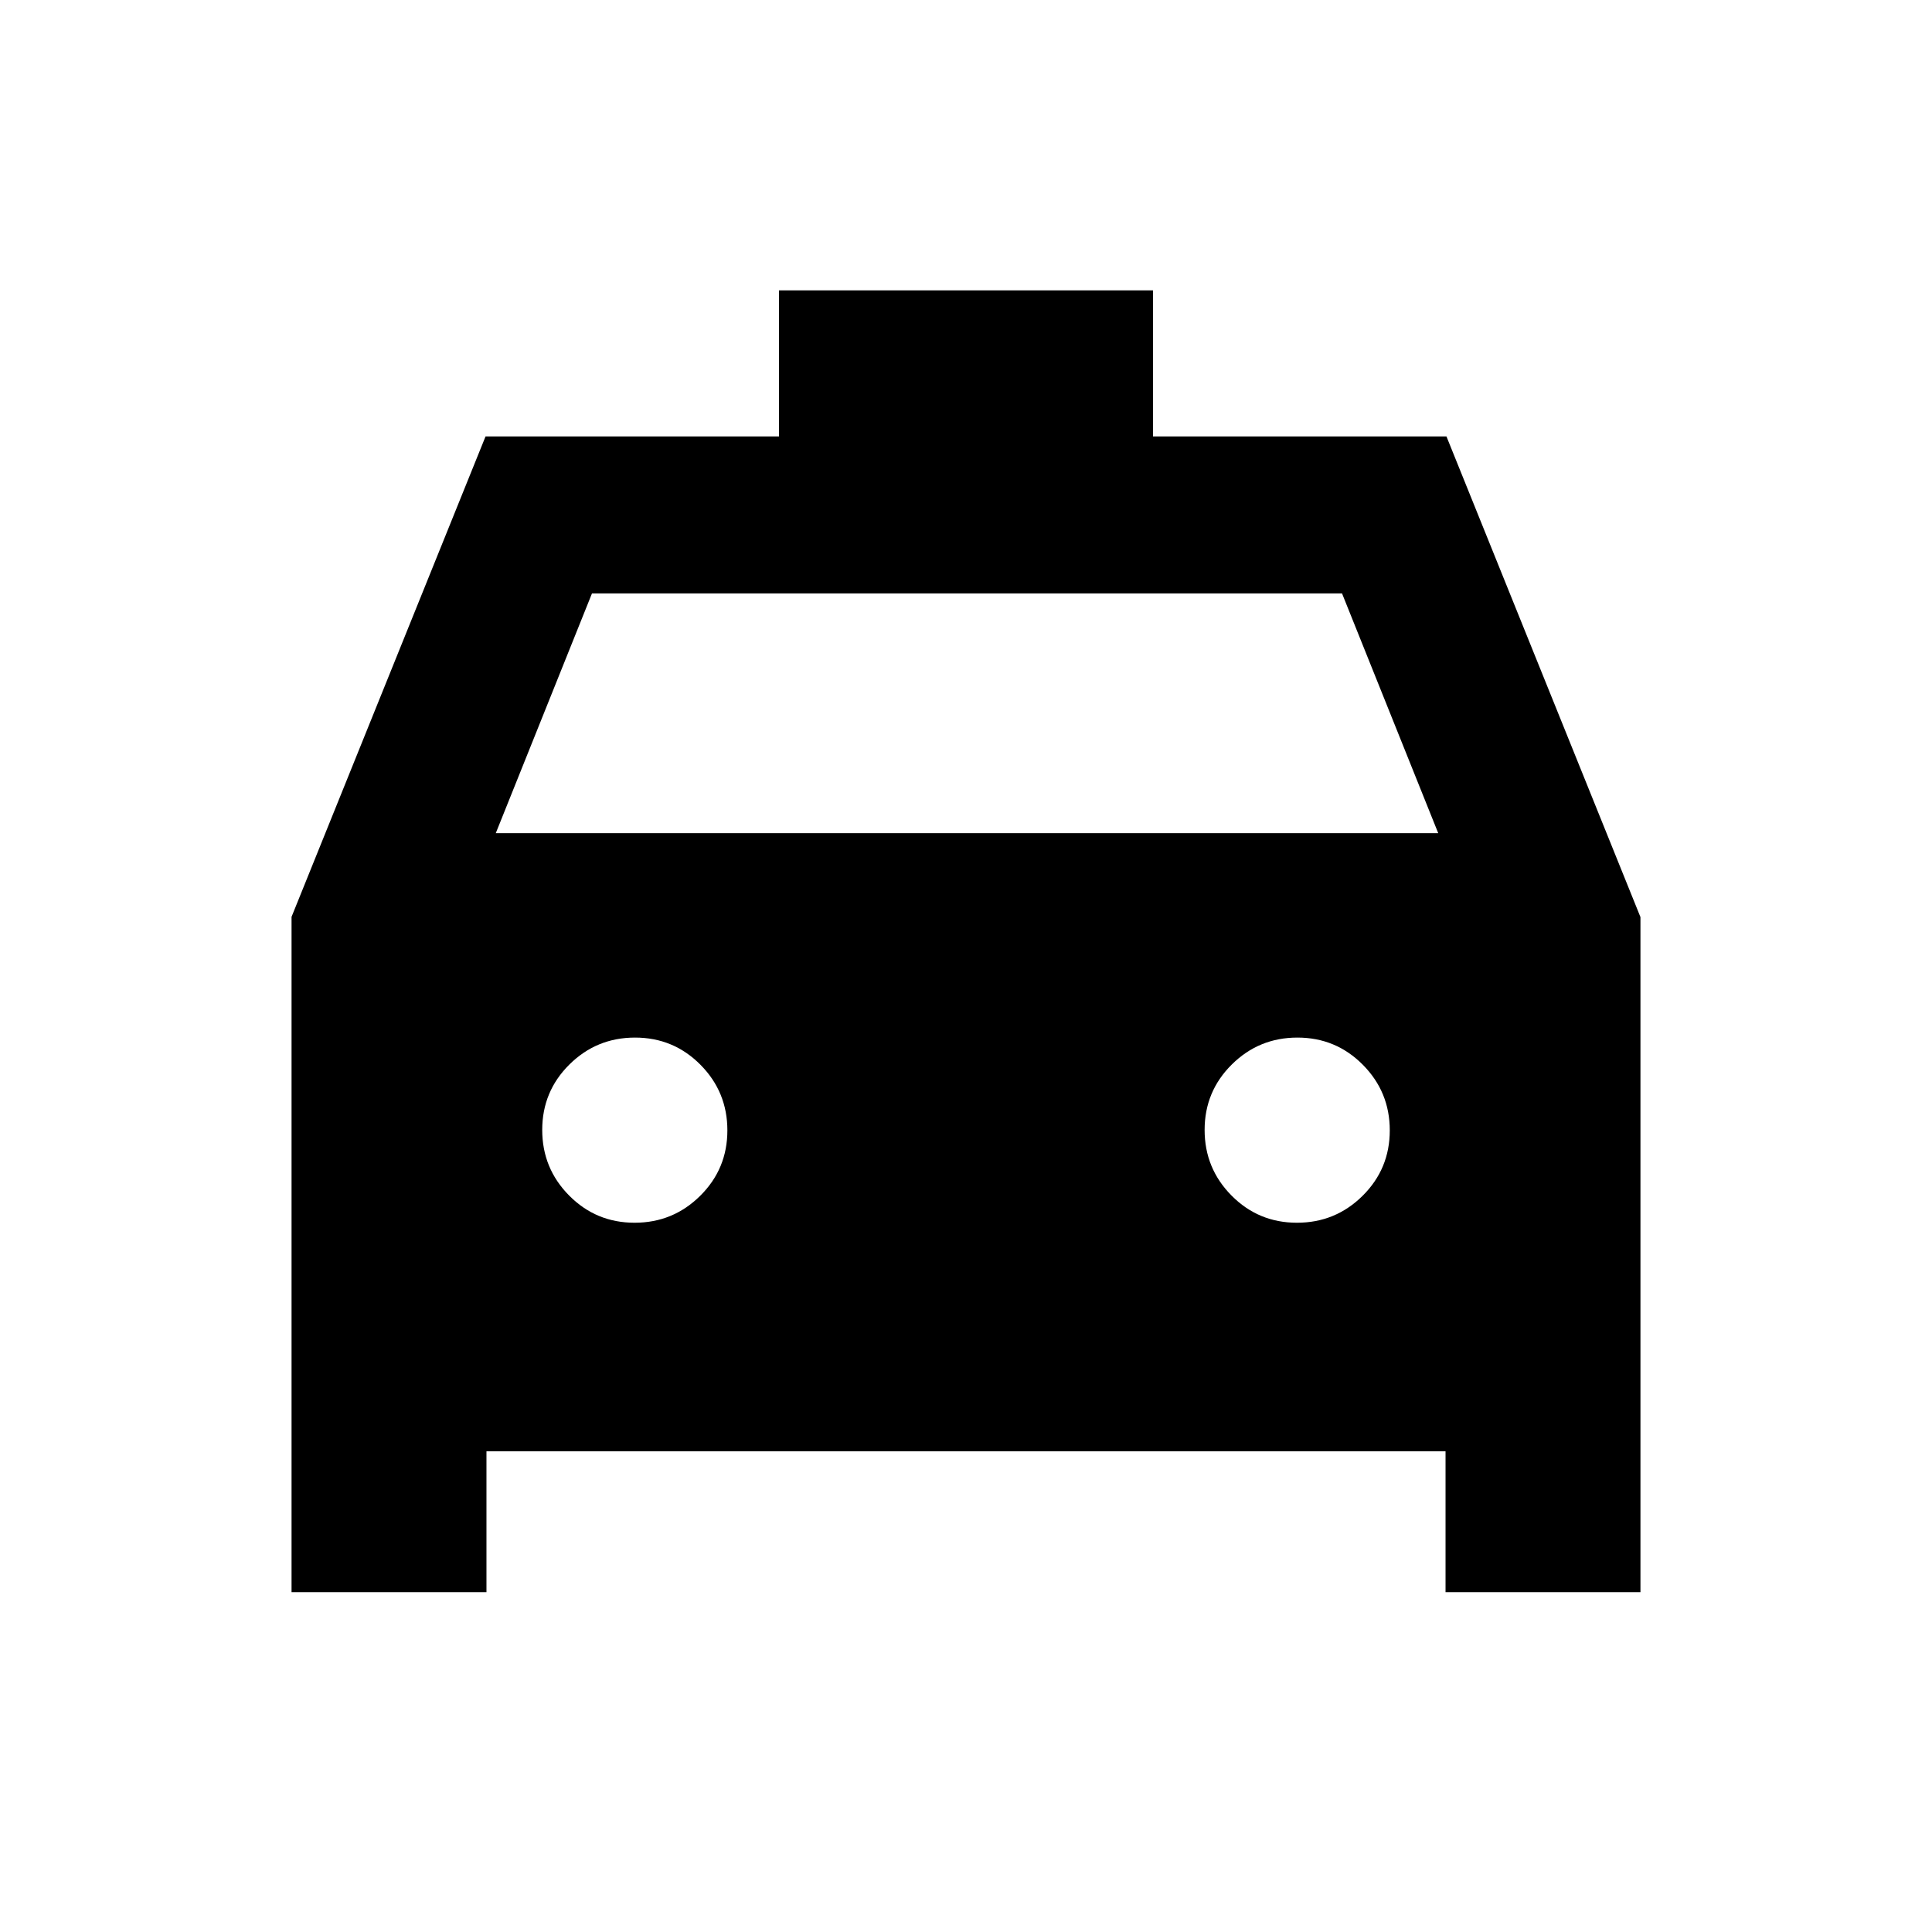 <svg xmlns="http://www.w3.org/2000/svg" height="20" viewBox="0 -960 960 960" width="20"><path d="M241.72-238.87v70h-96.85v-335.56l96.39-238.7h145.83v-72.59h185.82v72.59h145.83l96.39 238.82v335.44h-96.85v-70H241.72ZM246.35-546h468.3l-47.8-119.13h-372.7L246.35-546Zm68.97 193.57q19.11 0 32.61-13.39 13.5-13.38 13.5-32.5 0-19.11-13.38-32.61t-32.5-13.5q-19.12 0-32.62 13.38-13.5 13.38-13.5 32.5 0 19.12 13.39 32.62 13.38 13.5 32.5 13.5Zm329.13 0q19.12 0 32.62-13.39 13.5-13.38 13.5-32.5 0-19.11-13.39-32.61-13.38-13.5-32.5-13.5-19.11 0-32.61 13.38t-13.5 32.5q0 19.12 13.38 32.62 13.38 13.5 32.5 13.5Z"/></svg>